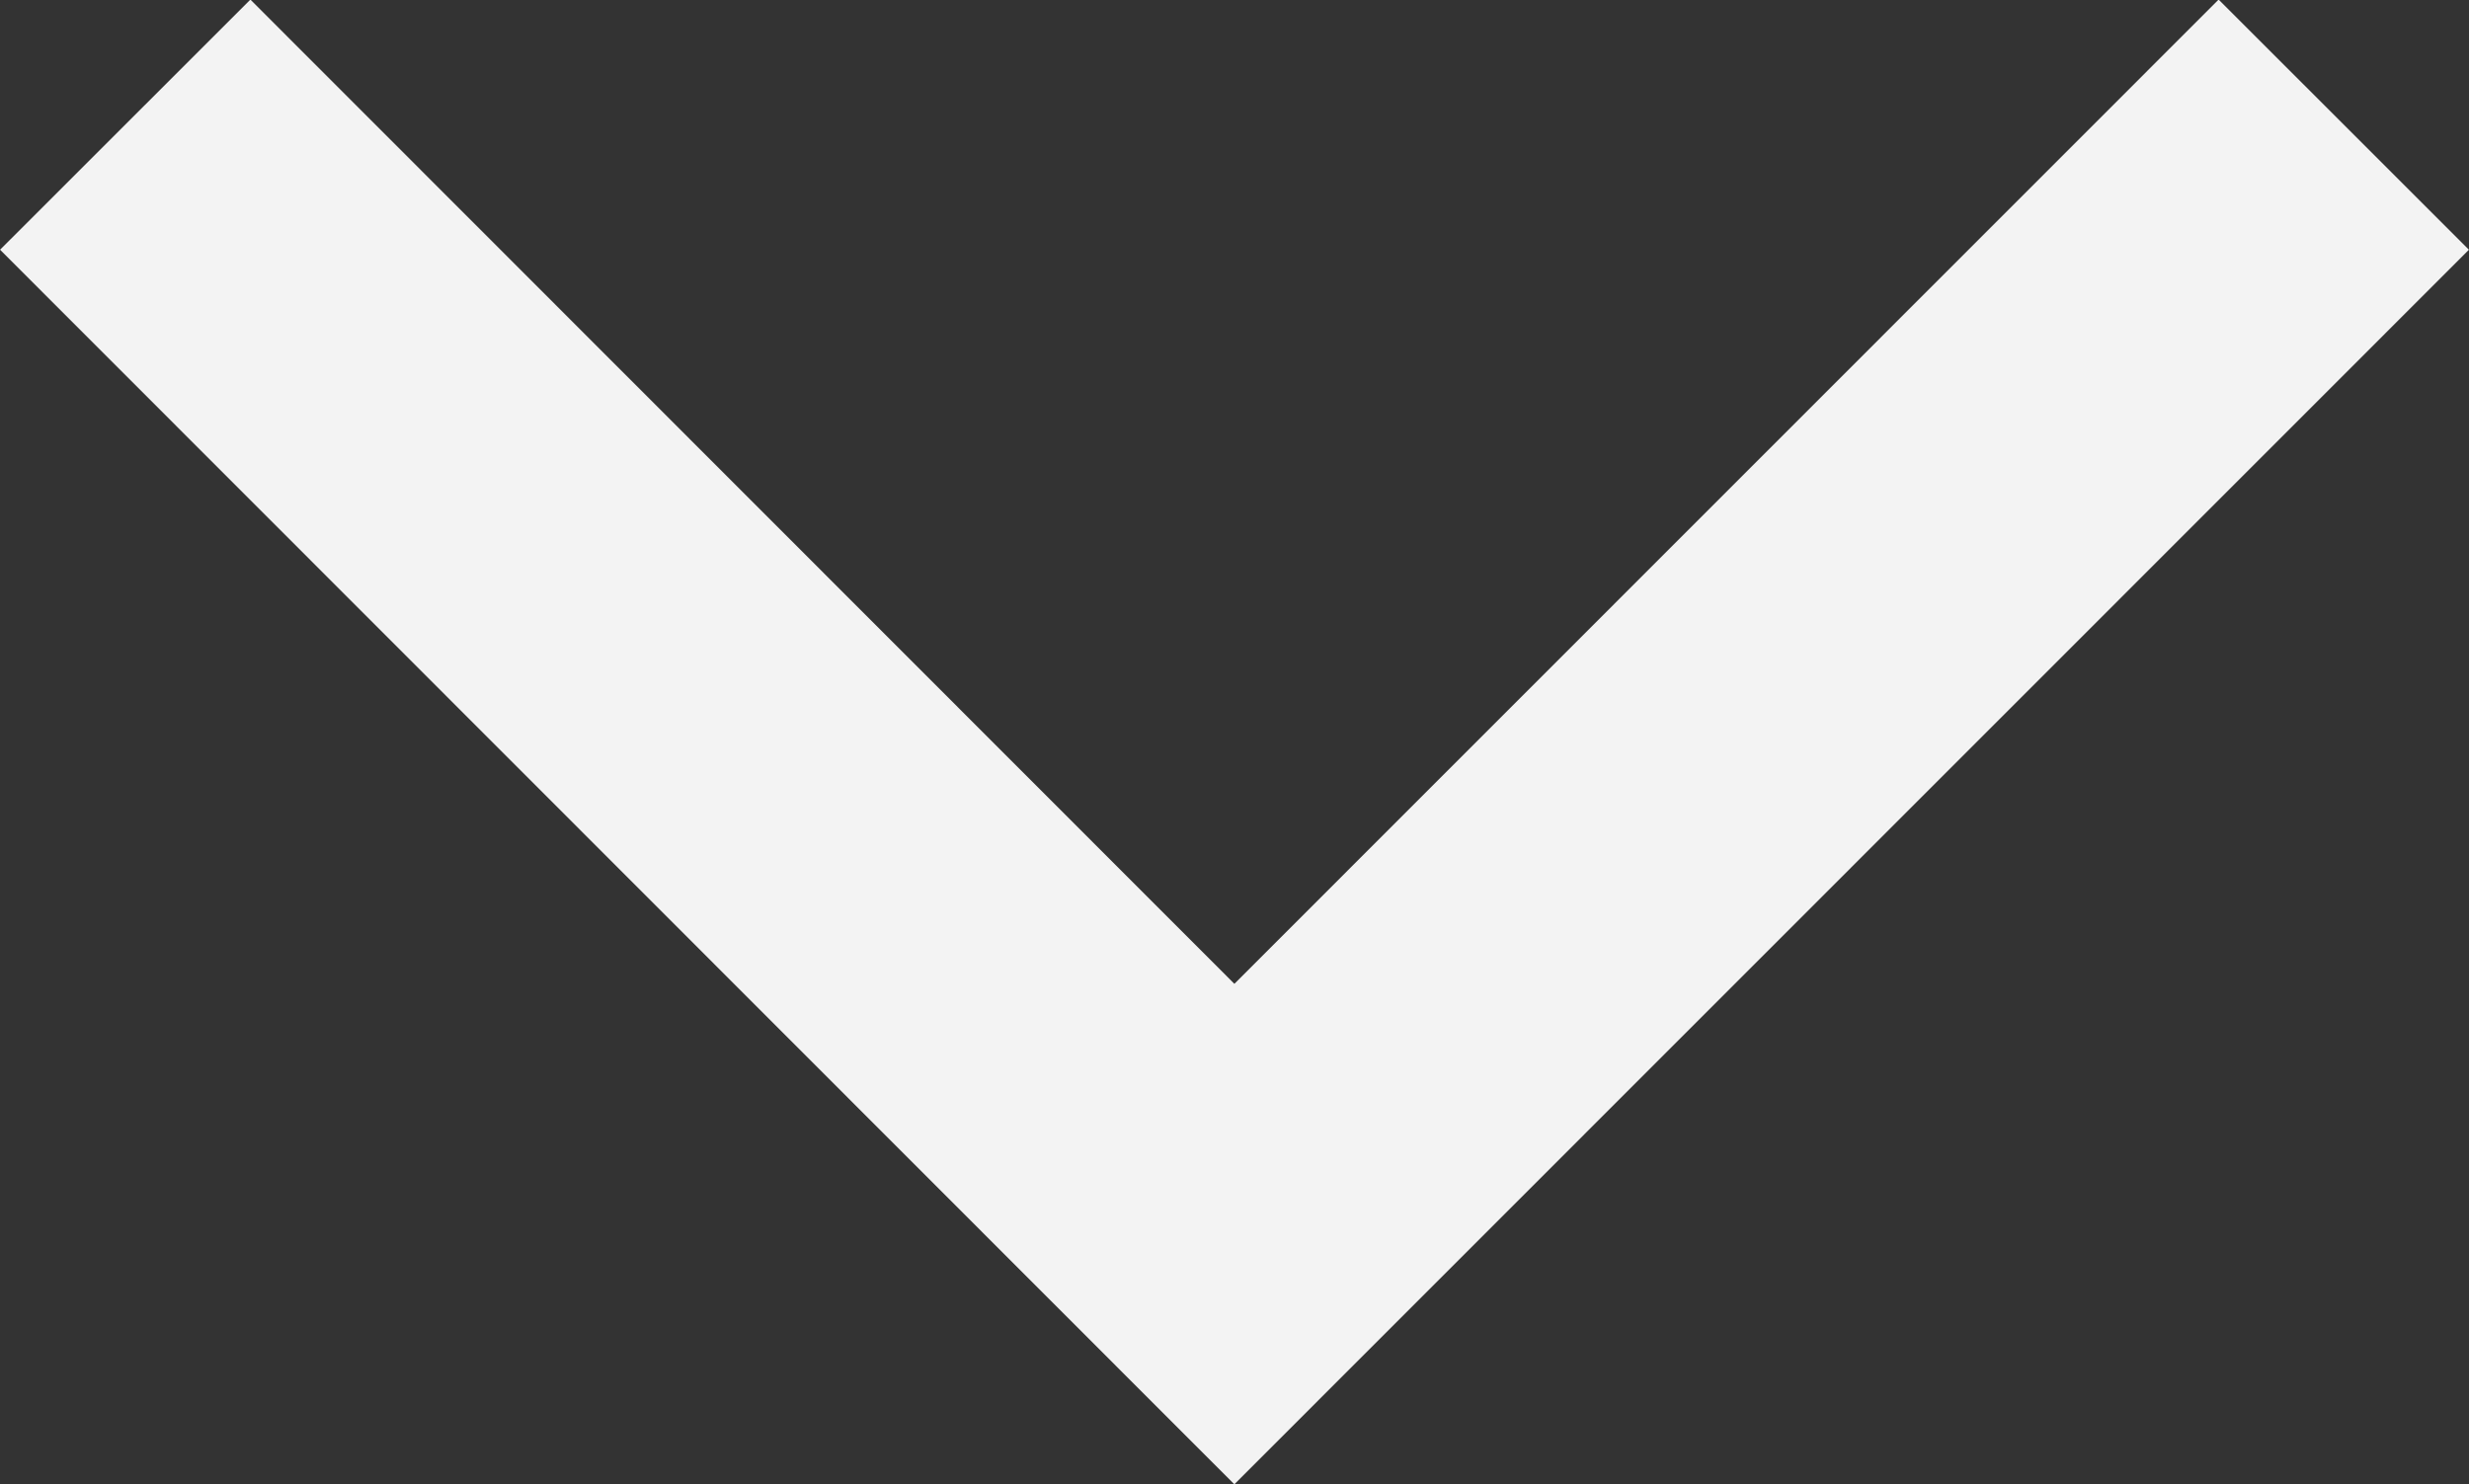 <svg xmlns="http://www.w3.org/2000/svg" width="9.069" height="5.454" viewBox="0 0 9.069 5.454"><rect x="0" y="0" width="9.069" height="5.454" fill="#333333" stroke="none"/><path d="M0,0,4.074,4.076,8.149,0" transform="translate(0.46 0.458)" fill="none" stroke="#f3f3f3" stroke-miterlimit="10" stroke-width="1.3"/></svg>